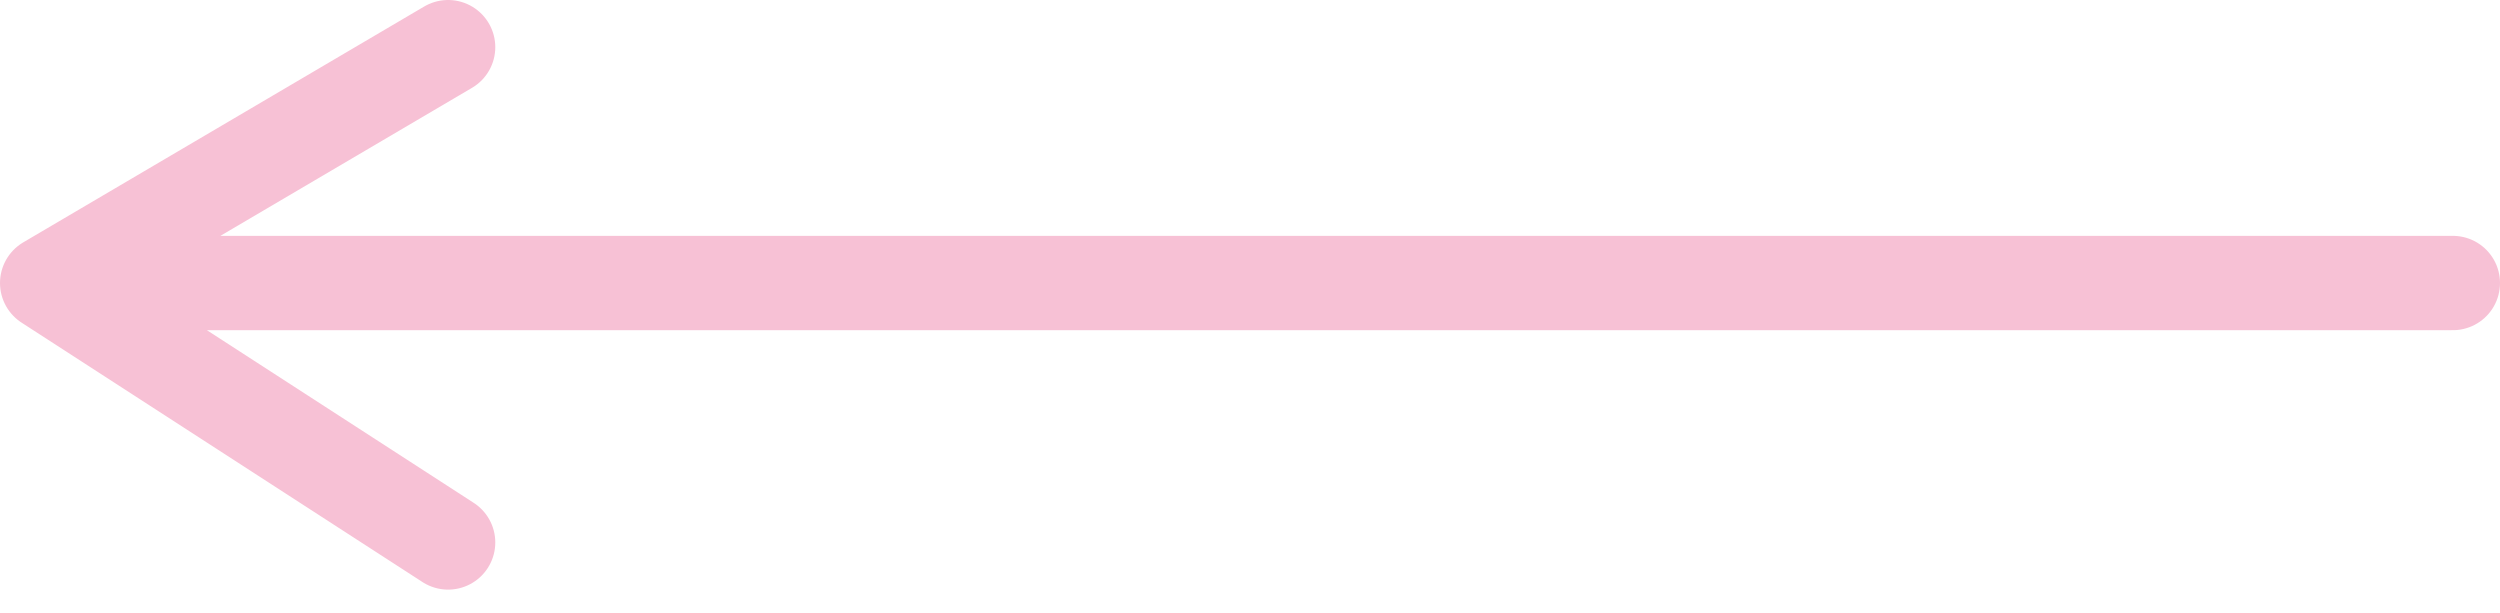 <svg width="53" height="13" viewBox="0 0 53 13" fill="none" xmlns="http://www.w3.org/2000/svg">
<path d="M52 6L1 6M1 6L9.5 1M1 6L9.5 11.5" stroke="#F7C1D5" stroke-width="2" stroke-linecap="round" stroke-linejoin="round"/>
</svg>
